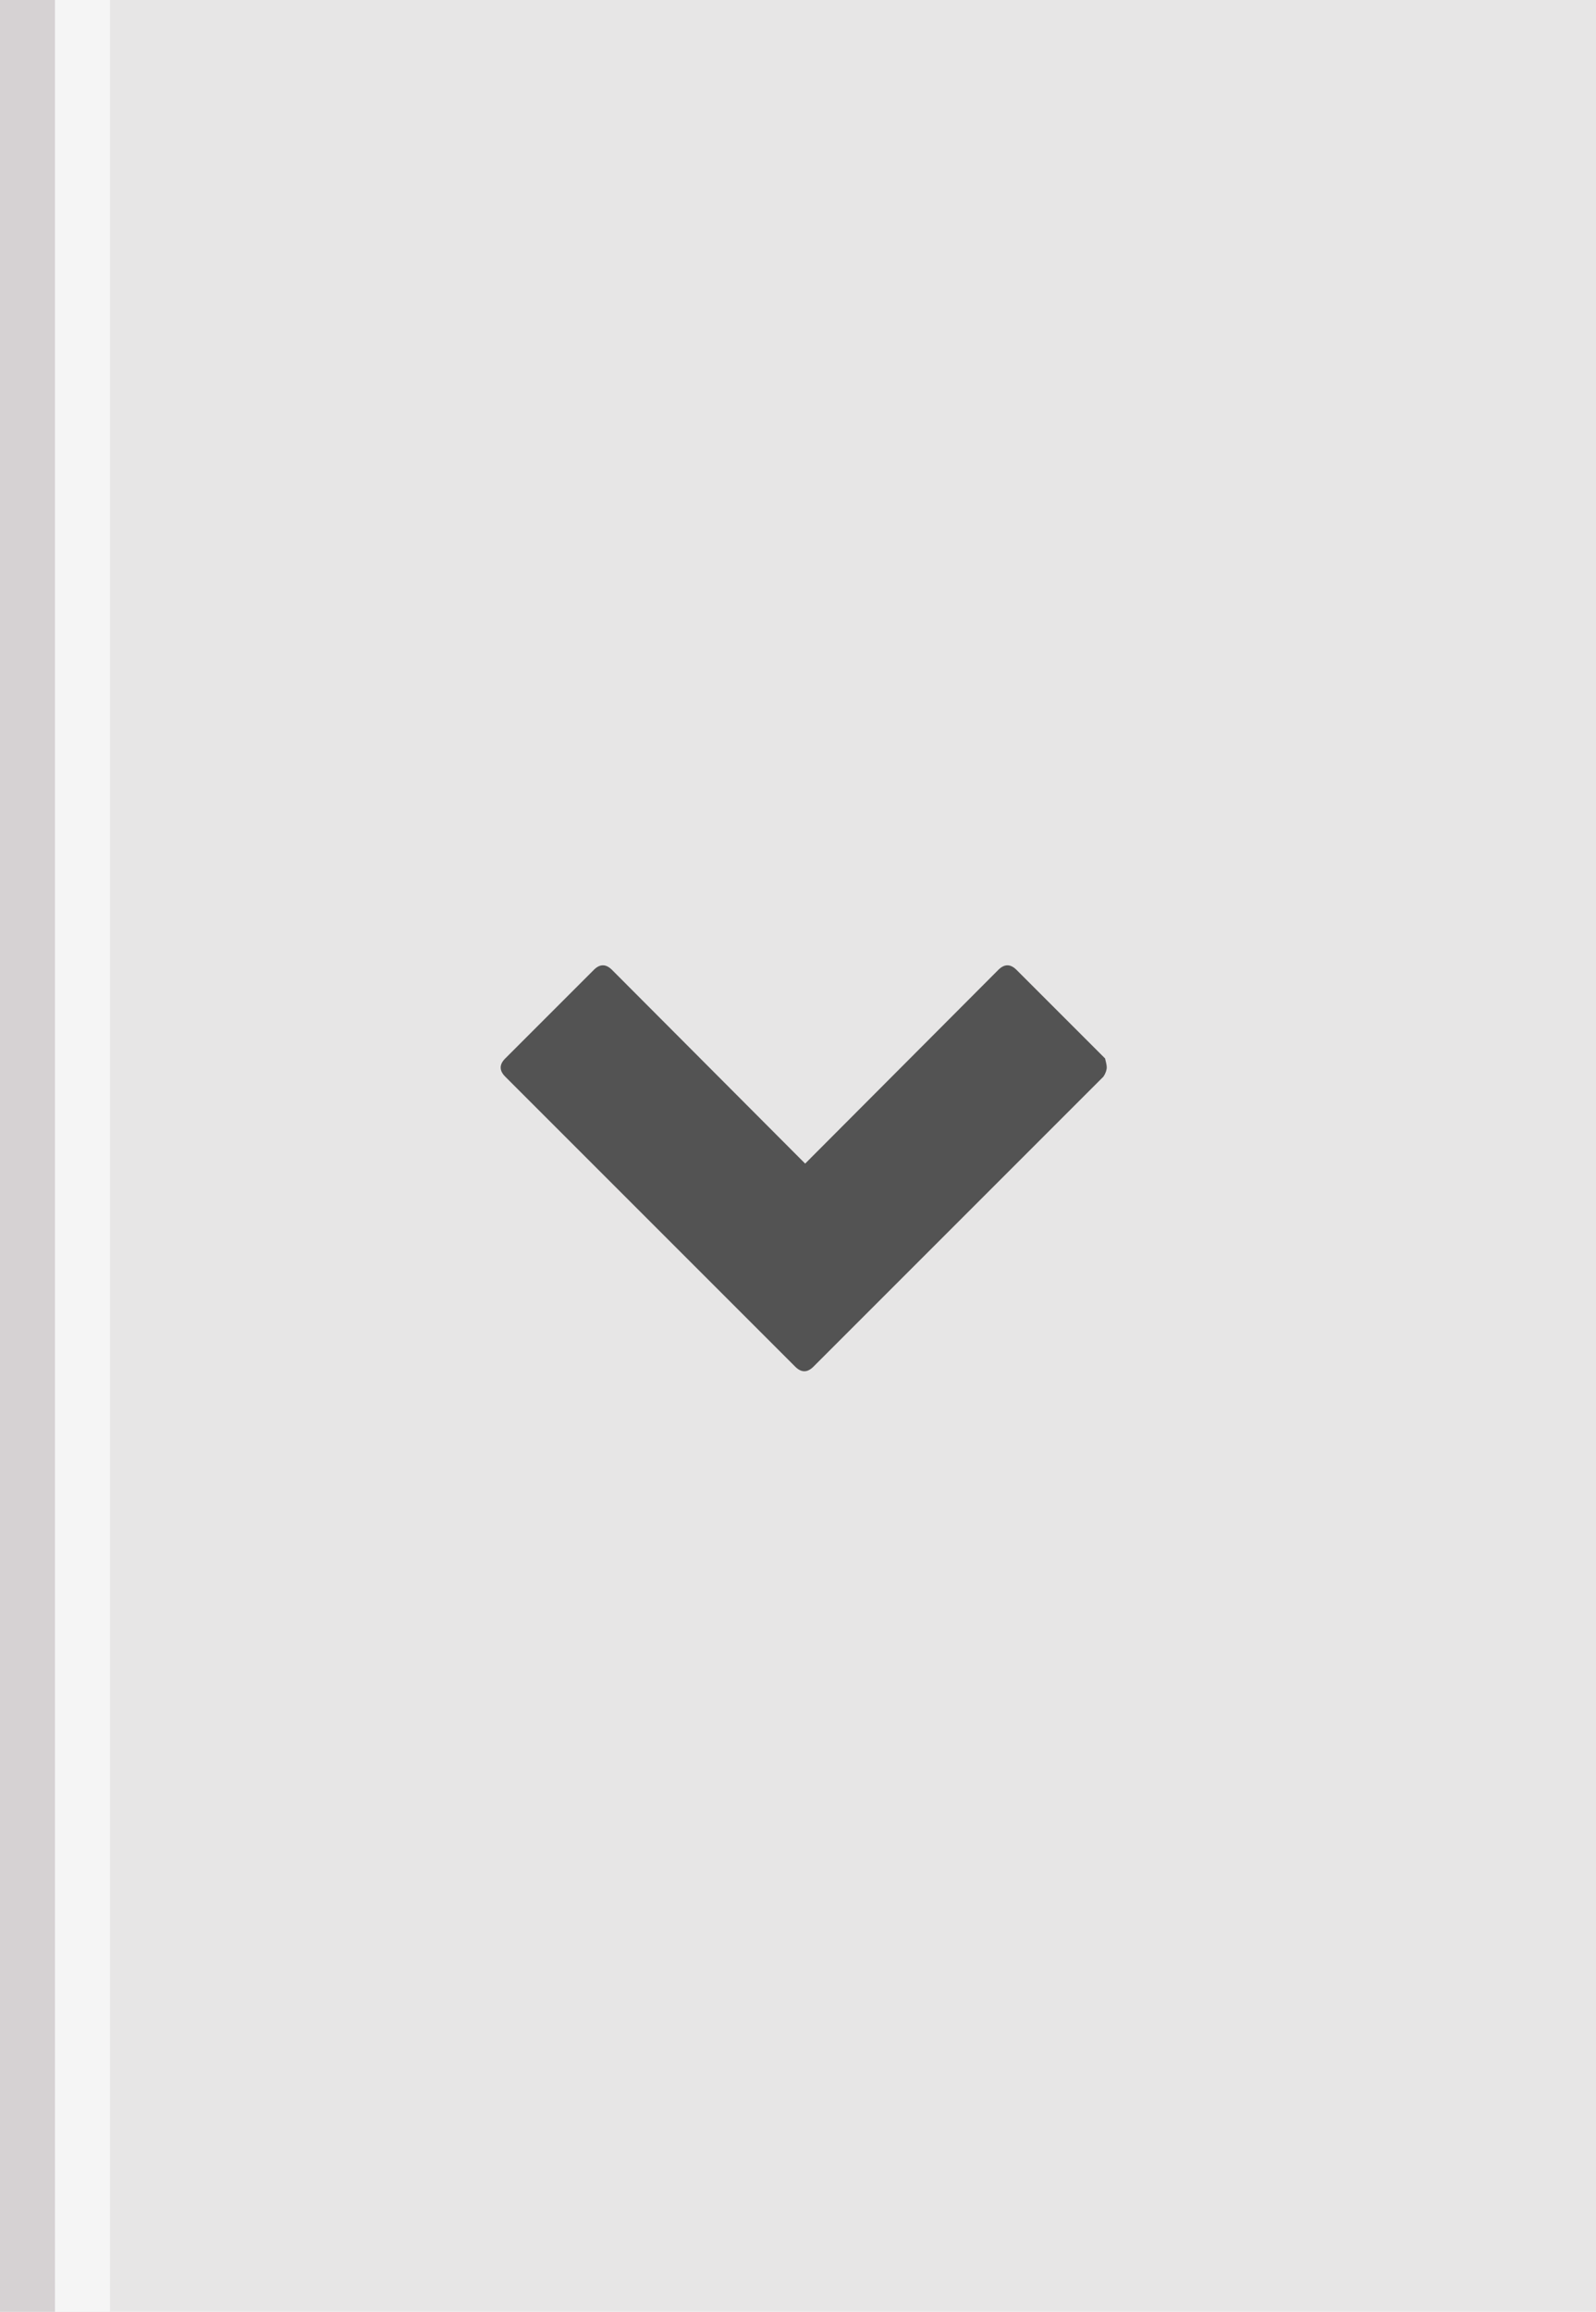 <?xml version="1.0" encoding="utf-8"?>
<!DOCTYPE svg PUBLIC "-//W3C//DTD SVG 1.1//EN" "http://www.w3.org/Graphics/SVG/1.1/DTD/svg11.dtd">
<svg version="1.1" xmlns="http://www.w3.org/2000/svg" xmlns:xlink="http://www.w3.org/1999/xlink" x="0px" y="0px" width="29px"
	 height="42px" viewBox="0 0 29 42" enable-background="new 0 0 29 42" xml:space="preserve">
<g id="Layer_3">
	<g>
		<rect fill="#E7E6E6" width="29" height="42"/>
		<rect fill="#D6D2D3" width="1" height="42"/>
		<rect x="1" fill="#F5F5F5" width="1" height="42"/>
	</g>
</g>
<g id="Layer_2">
	<path fill="#535353" d="M20.11,19.39c0,0.05-0.02,0.11-0.06,0.17l-5.27,5.27c-0.11,0.11-0.22,0.11-0.33,0l-5.27-5.27
		c-0.11-0.11-0.11-0.22,0-0.33l1.61-1.61c0.11-0.11,0.22-0.11,0.33,0l3.51,3.52l3.51-3.52c0.11-0.11,0.22-0.11,0.33,0l1.61,1.61
		C20.09,19.28,20.11,19.34,20.11,19.39L20.11,19.39z"/>
</g>
</svg>
